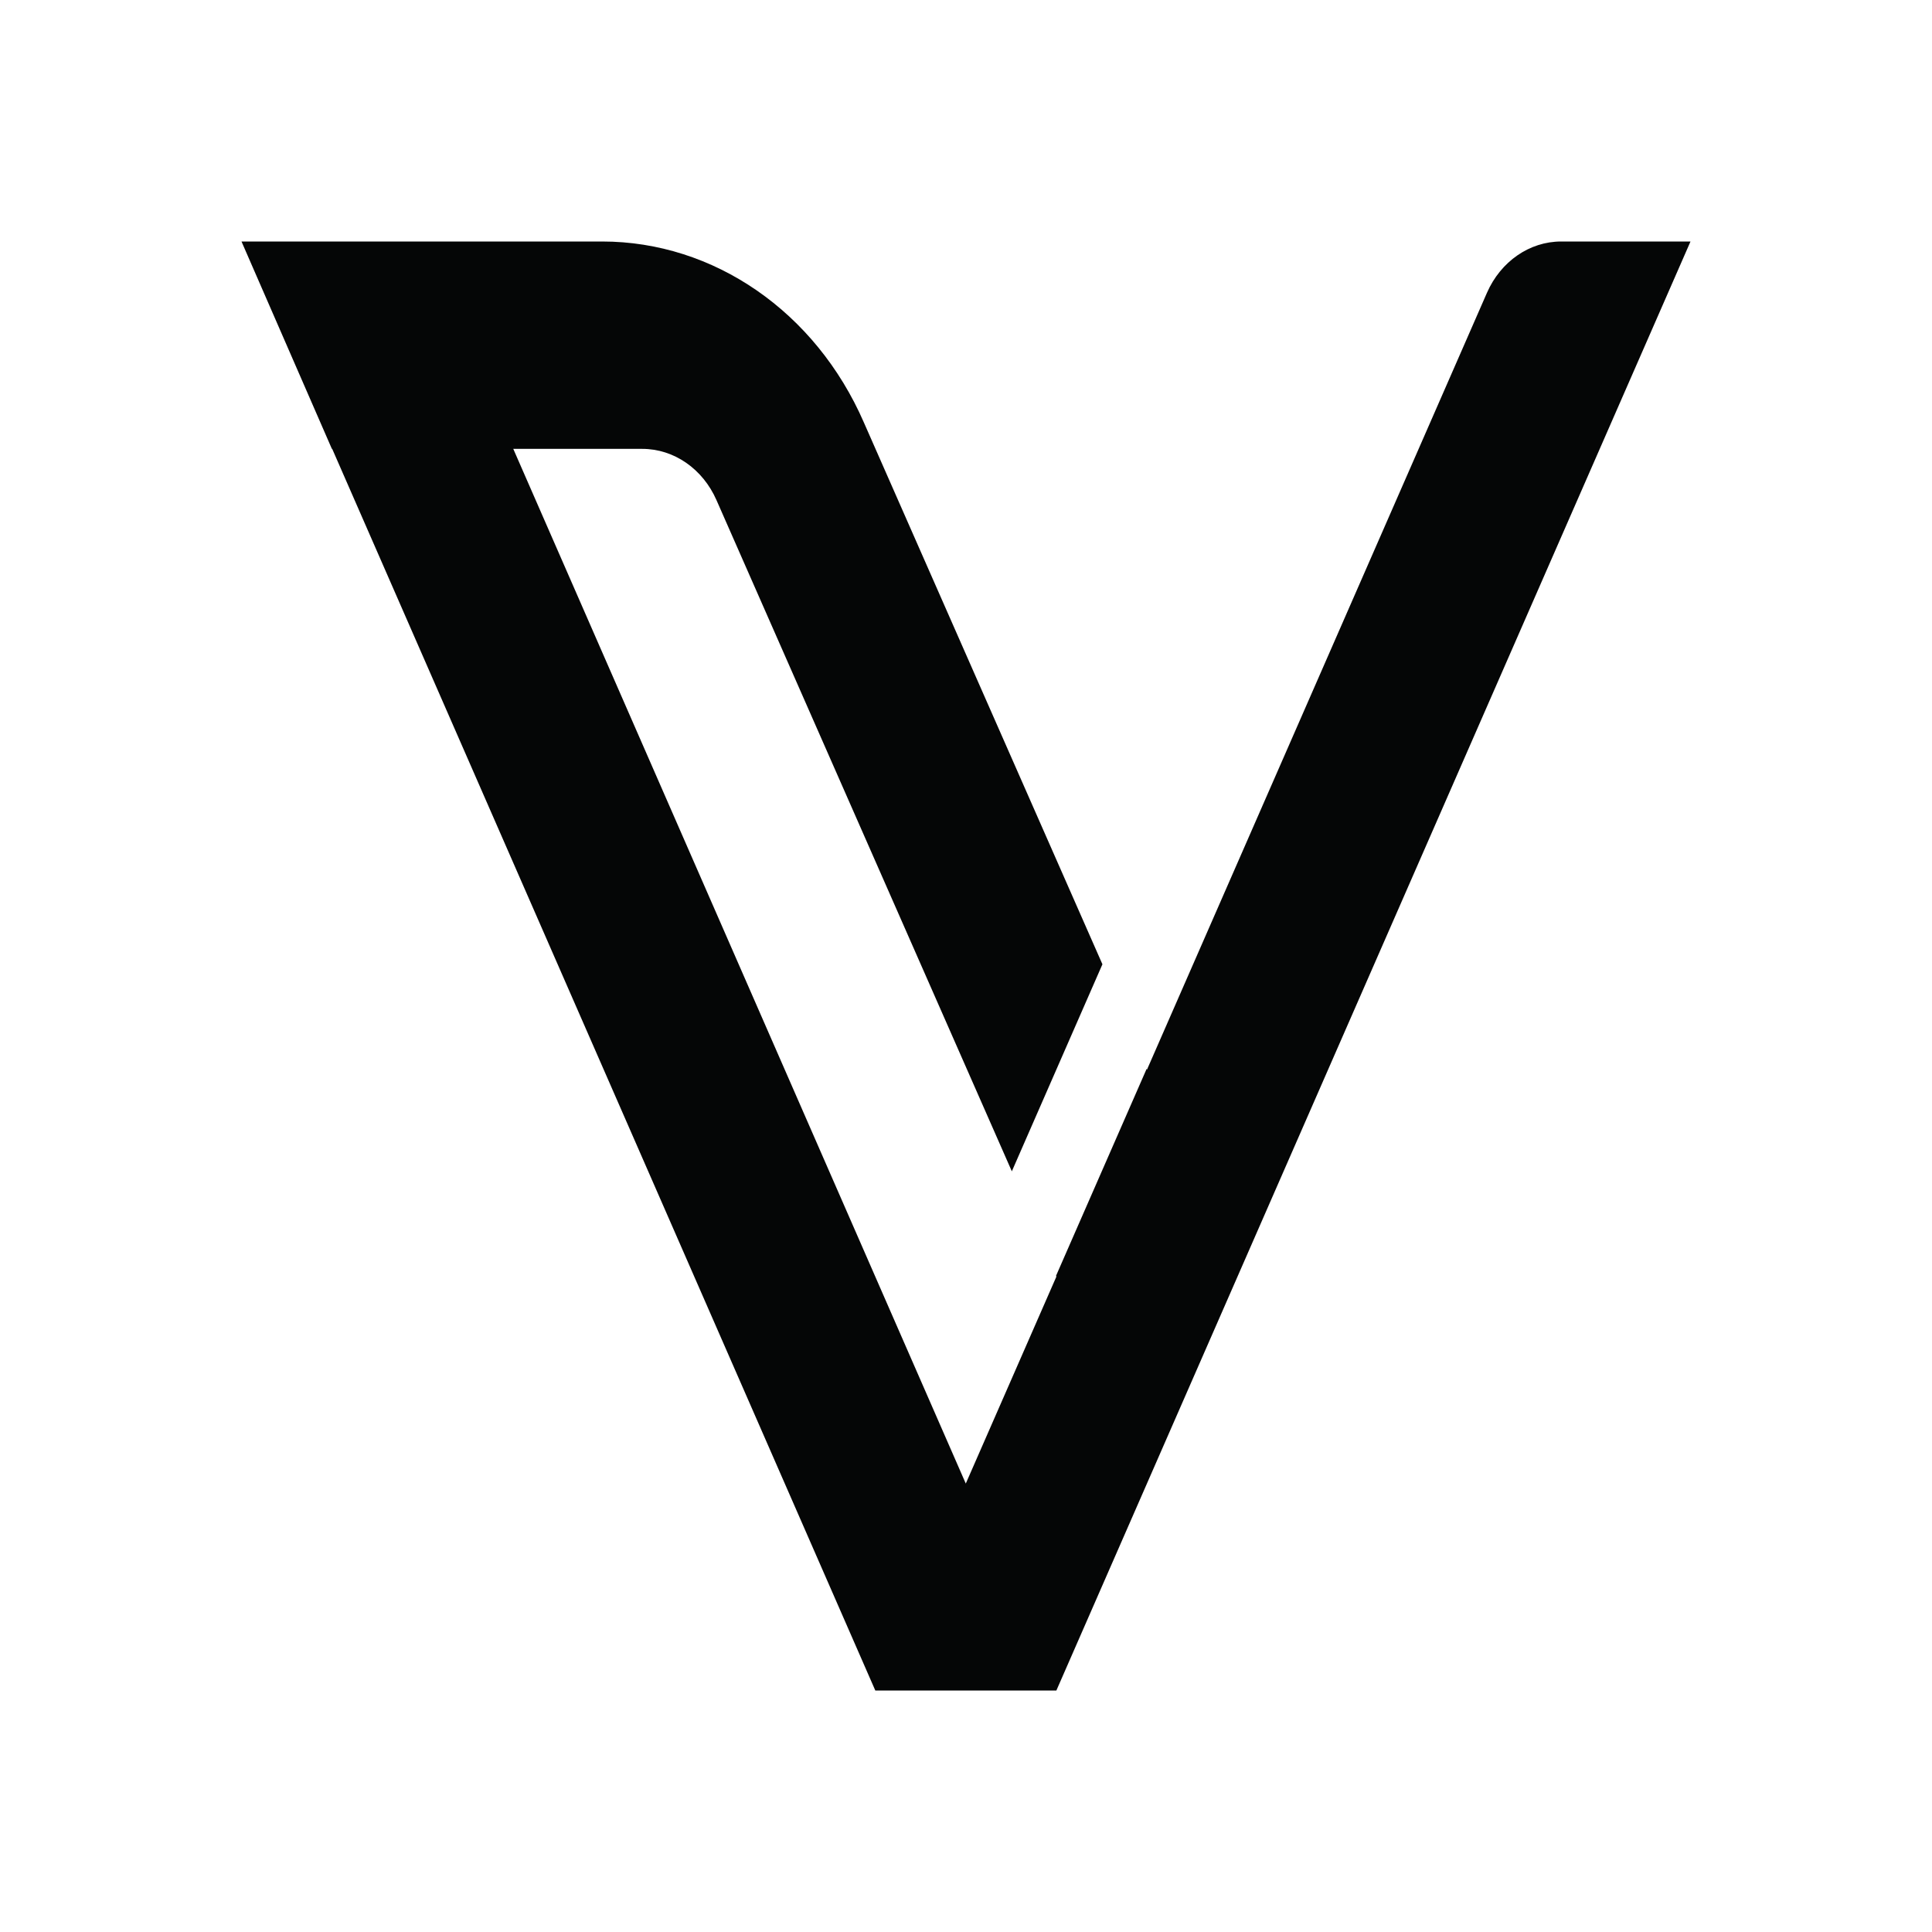 <svg
   width="24"
   height="24"
   viewBox="3 3 18 18"
   fill="none">
   <path
      d="m 18.75,5.25 h -1.205 c -0.295,0 -0.563,0.186 -0.691,0.477 l -3.168,7.239 -0.003,-0.008 -0.844,1.928 0.003,0.008 -0.844,1.928 -4.216,-9.64 h 1.202 c 0.295,0 0.563,0.186 0.691,0.477 l 2.752,6.254 0.844,-1.929 -2.223,-5.049 C 10.599,5.905 9.651,5.25 8.61,5.25 H 6.938 5.25 5.25 l 0.842,1.932 h 0.003 L 11.155,18.75 h 1.687 z"
      fill="#050606" />
</svg>